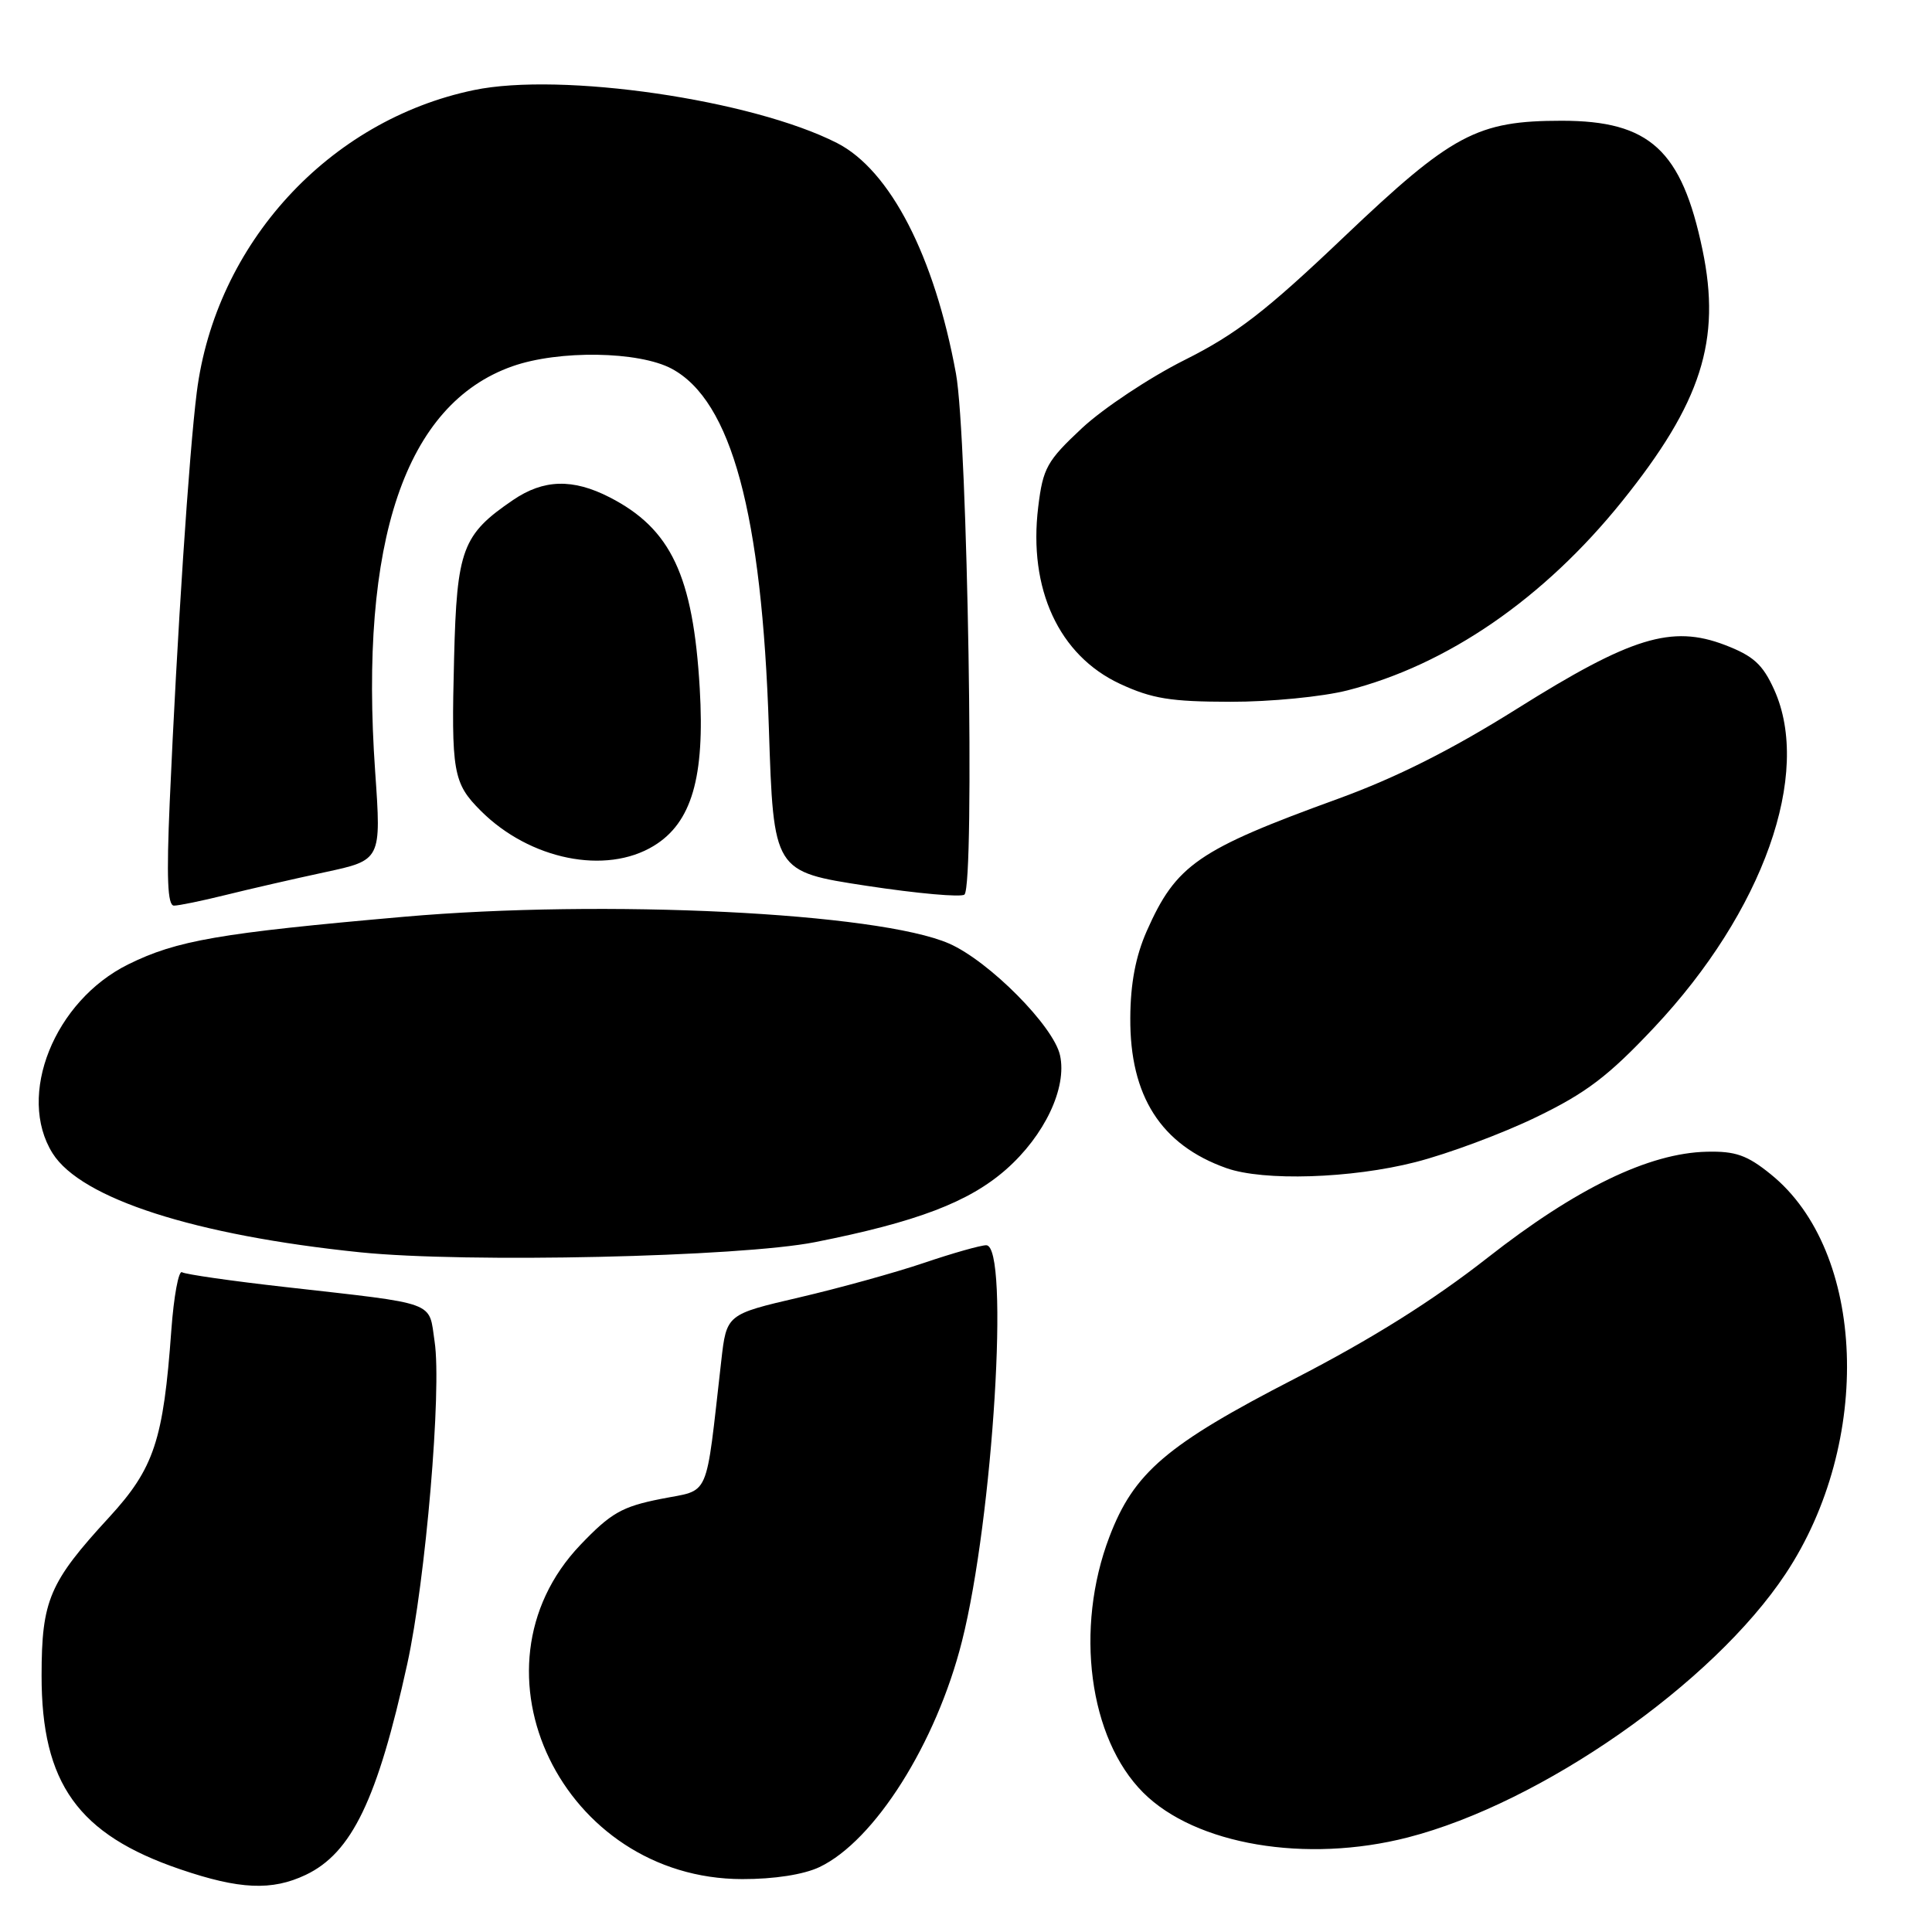 <?xml version="1.0" encoding="UTF-8" standalone="no"?>
<!DOCTYPE svg PUBLIC "-//W3C//DTD SVG 1.1//EN" "http://www.w3.org/Graphics/SVG/1.1/DTD/svg11.dtd" >
<svg xmlns="http://www.w3.org/2000/svg" xmlns:xlink="http://www.w3.org/1999/xlink" version="1.1" viewBox="0 0 256 256">
 <g >
 <path fill="currentColor"
d=" M 40.51 248.43 C 46.61 245.53 50.02 238.44 53.96 220.50 C 56.40 209.38 58.55 184.14 57.59 177.78 C 56.78 172.33 58.20 172.85 37.73 170.53 C 30.70 169.74 24.58 168.86 24.12 168.58 C 23.67 168.29 23.03 171.76 22.70 176.28 C 21.65 190.85 20.42 194.56 14.46 201.05 C 6.53 209.67 5.52 212.04 5.51 222.00 C 5.49 236.30 10.34 243.08 23.88 247.69 C 31.74 250.37 36.02 250.56 40.51 248.43 Z  M 108.58 247.40 C 115.88 243.93 124.05 231.01 127.46 217.50 C 131.59 201.18 133.81 165.00 130.68 165.00 C 129.95 165.00 126.23 166.05 122.43 167.34 C 118.62 168.63 111.17 170.69 105.89 171.92 C 96.27 174.16 96.27 174.16 95.57 180.33 C 93.43 199.05 94.20 197.29 87.54 198.62 C 82.41 199.64 80.94 200.48 76.90 204.71 C 61.14 221.23 74.57 248.96 98.35 248.99 C 102.58 249.00 106.49 248.39 108.58 247.40 Z  M 186.54 243.47 C 204.26 238.91 226.96 223.08 236.60 208.54 C 248.20 191.05 247.27 165.81 234.65 155.61 C 231.51 153.06 229.96 152.52 226.16 152.61 C 218.50 152.78 208.84 157.46 197.12 166.65 C 189.85 172.35 181.78 177.41 171.56 182.68 C 154.55 191.44 150.24 195.13 147.00 203.64 C 142.37 215.79 144.29 230.35 151.48 237.53 C 158.40 244.45 173.06 246.93 186.54 243.47 Z  M 108.00 164.59 C 121.48 161.92 128.38 159.29 133.31 154.96 C 138.41 150.47 141.41 144.14 140.46 139.84 C 139.62 135.97 131.05 127.35 125.77 125.03 C 116.38 120.92 80.10 119.14 53.50 121.48 C 29.05 123.63 23.42 124.61 17.00 127.78 C 7.19 132.63 2.17 145.17 6.97 152.82 C 10.75 158.83 25.85 163.69 47.76 165.94 C 61.76 167.37 98.06 166.56 108.00 164.59 Z  M 187.54 153.99 C 191.86 152.89 199.07 150.20 203.55 148.03 C 210.19 144.82 213.11 142.60 219.18 136.15 C 233.65 120.77 240.13 102.50 235.08 91.37 C 233.56 88.02 232.33 86.91 228.55 85.46 C 221.50 82.77 216.14 84.42 201.00 93.92 C 192.35 99.35 185.05 103.02 177.31 105.84 C 158.73 112.59 155.84 114.58 151.95 123.37 C 150.48 126.70 149.79 130.32 149.77 134.88 C 149.70 145.24 153.84 151.71 162.50 154.78 C 167.43 156.53 179.05 156.16 187.54 153.99 Z  M 29.86 118.60 C 32.96 117.83 38.88 116.47 43.02 115.58 C 50.53 113.97 50.53 113.97 49.71 102.23 C 47.57 71.66 53.70 53.55 67.88 48.54 C 74.05 46.36 84.65 46.53 89.01 48.86 C 96.92 53.11 100.96 68.04 101.88 96.48 C 102.50 115.49 102.50 115.49 114.80 117.37 C 121.56 118.40 127.41 118.92 127.80 118.53 C 129.18 117.13 128.22 57.98 126.67 49.50 C 123.82 33.92 117.95 22.55 110.91 18.95 C 99.65 13.21 74.36 9.52 62.78 11.94 C 43.55 15.94 28.55 32.32 26.07 52.00 C 25.05 60.09 23.46 84.17 22.49 106.25 C 22.05 116.36 22.20 120.00 23.05 120.00 C 23.69 120.00 26.75 119.37 29.86 118.60 Z  M 86.63 112.08 C 91.65 109.02 93.41 103.01 92.72 91.23 C 91.85 76.30 88.92 70.07 80.79 65.90 C 75.90 63.39 72.03 63.50 67.99 66.25 C 61.26 70.83 60.53 72.76 60.17 87.18 C 59.78 102.34 60.03 103.76 63.71 107.44 C 70.20 113.92 80.27 115.96 86.63 112.08 Z  M 178.54 91.48 C 191.78 88.11 204.57 79.31 214.93 66.43 C 225.45 53.35 228.09 45.09 225.59 33.10 C 222.83 19.88 218.60 16.00 206.94 16.00 C 195.73 16.00 192.42 17.76 178.12 31.36 C 167.70 41.28 163.82 44.27 156.93 47.72 C 152.29 50.05 146.20 54.10 143.38 56.72 C 138.72 61.08 138.20 62.00 137.57 67.17 C 136.24 78.03 140.31 86.84 148.40 90.61 C 152.64 92.58 155.11 92.98 163.04 92.99 C 168.32 93.00 175.24 92.32 178.54 91.48 Z "/>
</g>
</svg>